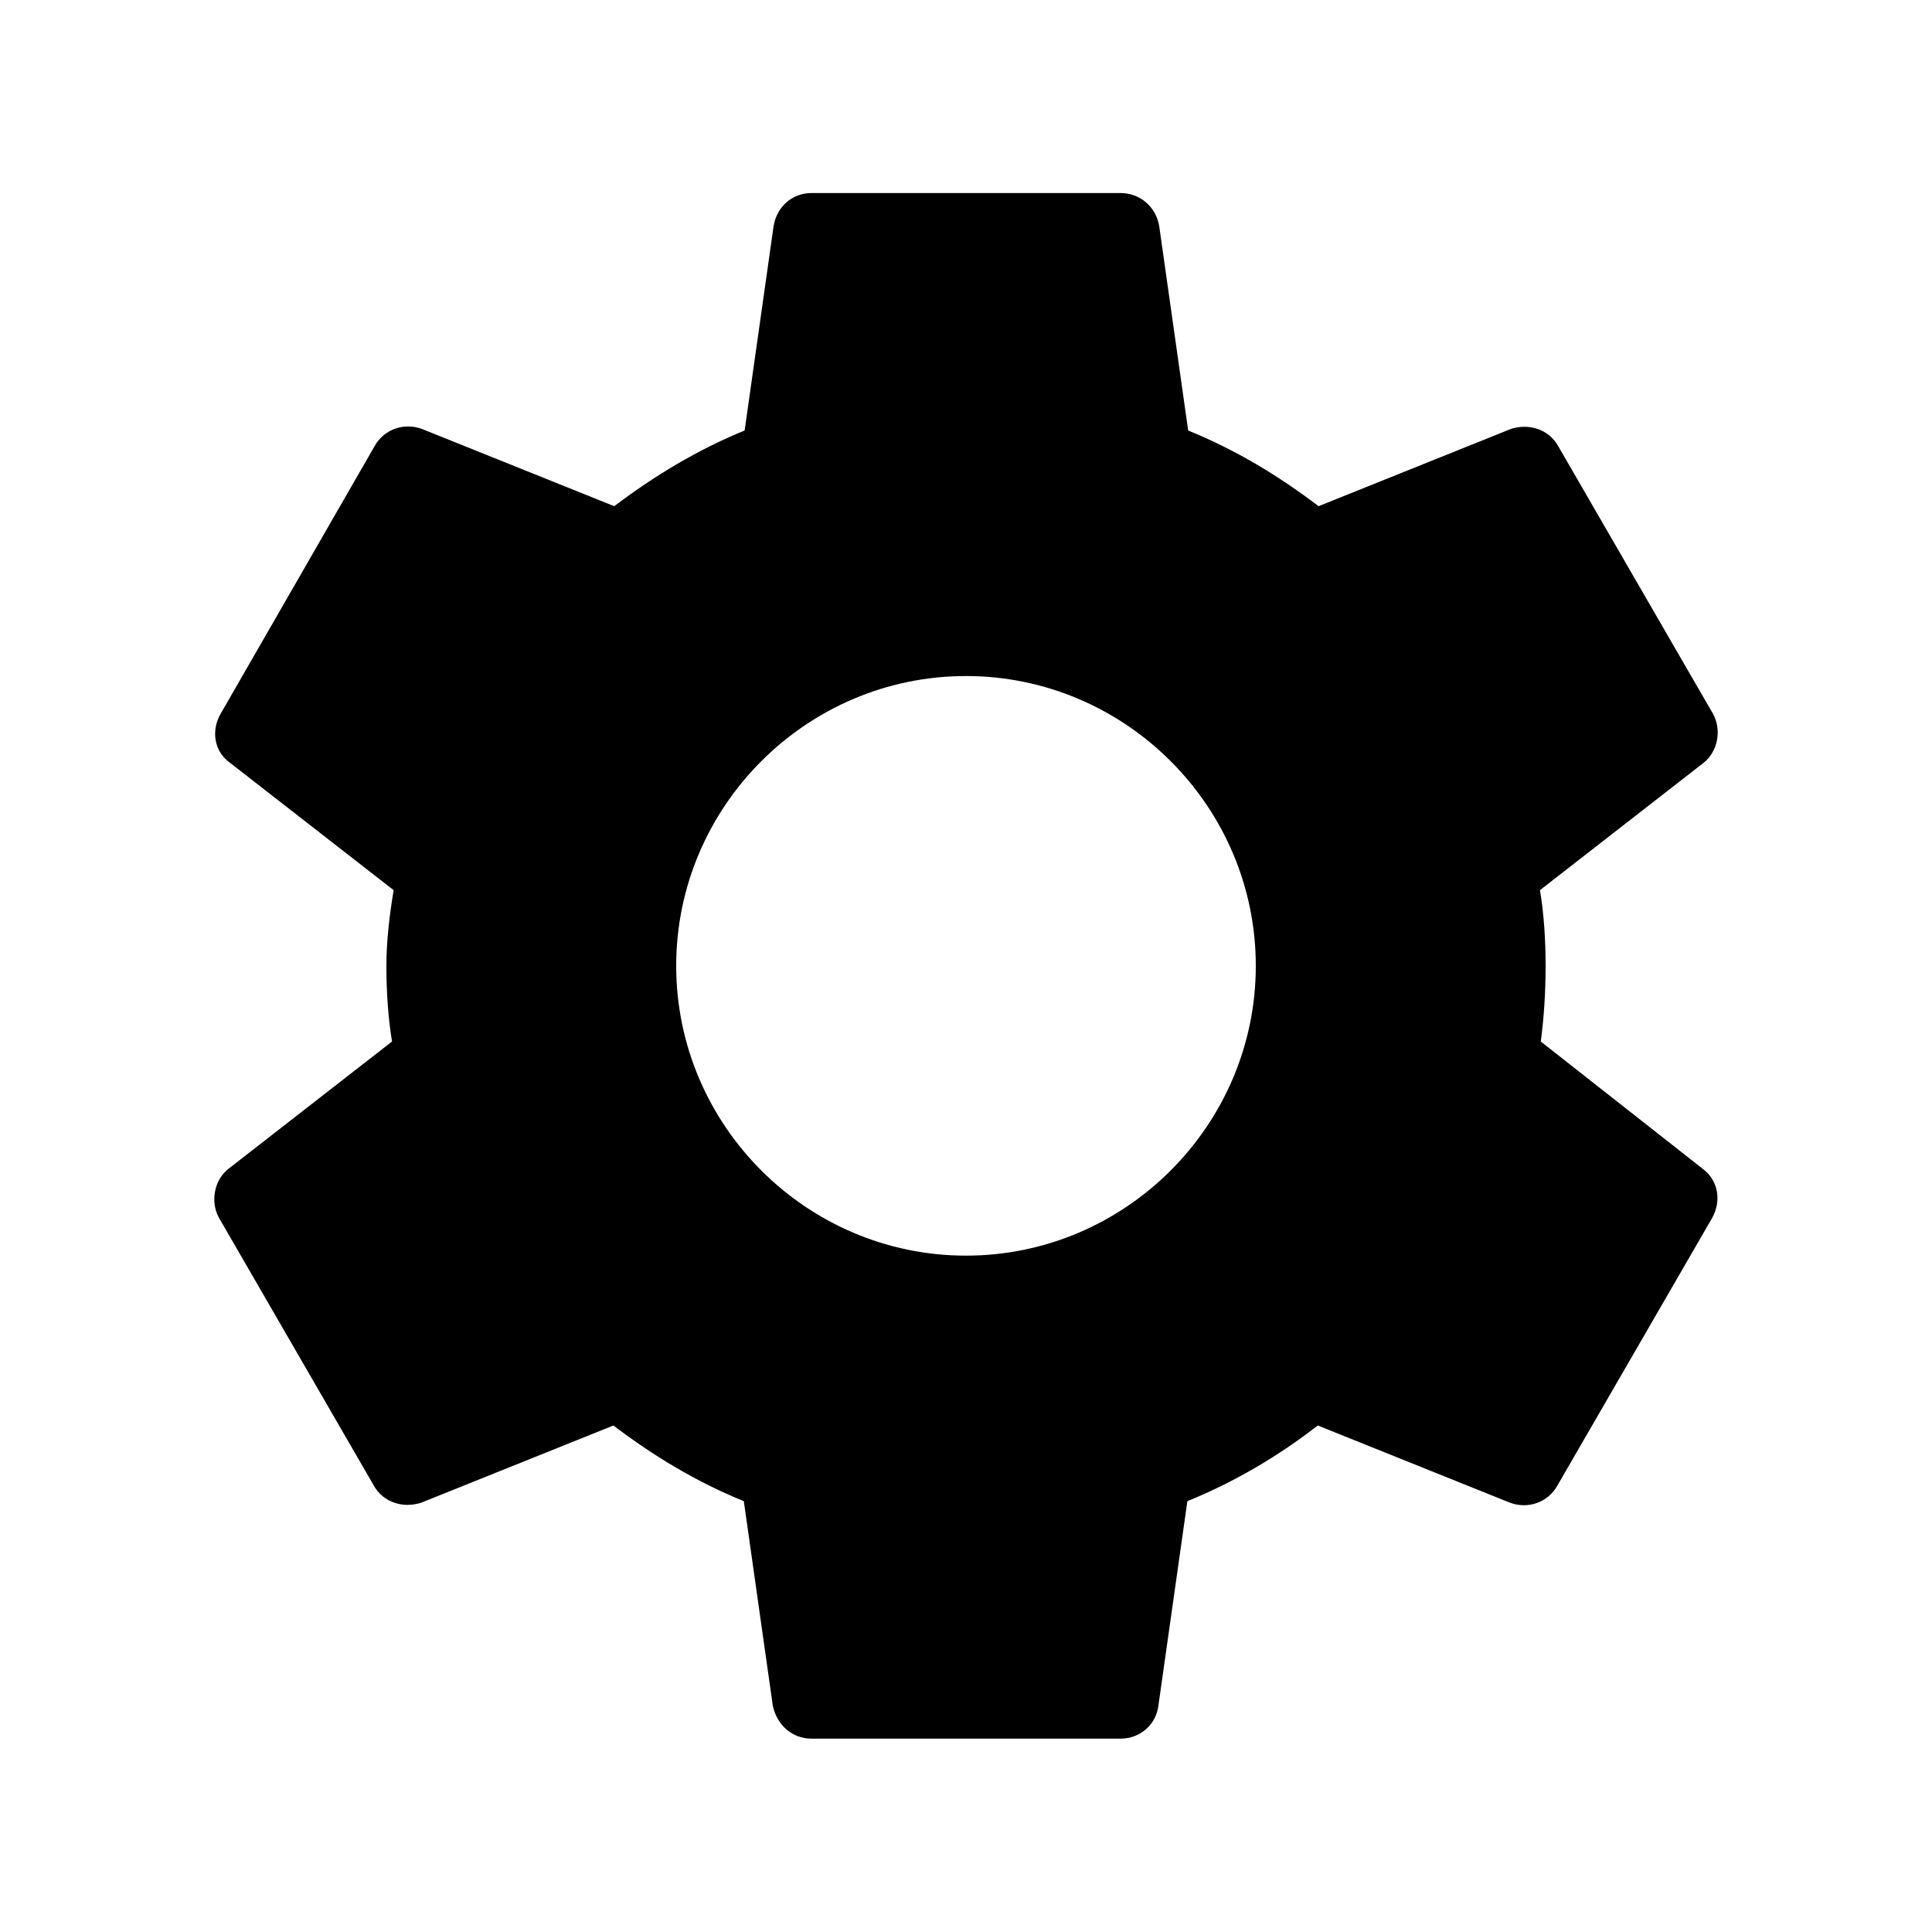 <svg width="24" height="24" viewBox="0 0 24 24" fill="none" xmlns="http://www.w3.org/2000/svg">
<g id="Settings" clip-path="url(#clip0_902_7608)">
<g id="Group">
<path id="Vector" d="M19.14 12.938C19.18 12.638 19.2 12.328 19.2 11.998C19.2 11.678 19.18 11.358 19.13 11.058L21.16 9.478C21.34 9.338 21.39 9.068 21.28 8.868L19.36 5.548C19.24 5.328 18.99 5.258 18.77 5.328L16.38 6.288C15.88 5.908 15.35 5.588 14.76 5.348L14.4 2.808C14.36 2.568 14.16 2.398 13.92 2.398H10.08C9.84 2.398 9.65 2.568 9.61 2.808L9.25 5.348C8.66 5.588 8.12 5.918 7.63 6.288L5.24 5.328C5.02 5.248 4.77 5.328 4.65 5.548L2.74 8.868C2.62 9.078 2.66 9.338 2.86 9.478L4.89 11.058C4.84 11.358 4.8 11.688 4.8 11.998C4.8 12.308 4.82 12.638 4.87 12.938L2.84 14.518C2.66 14.658 2.61 14.928 2.72 15.128L4.64 18.448C4.76 18.668 5.01 18.738 5.23 18.668L7.62 17.708C8.12 18.088 8.65 18.408 9.24 18.648L9.6 21.188C9.65 21.428 9.84 21.598 10.08 21.598H13.92C14.16 21.598 14.36 21.428 14.39 21.188L14.75 18.648C15.34 18.408 15.88 18.088 16.37 17.708L18.76 18.668C18.98 18.748 19.23 18.668 19.35 18.448L21.27 15.128C21.39 14.908 21.34 14.658 21.15 14.518L19.14 12.938ZM12 15.598C10.02 15.598 8.4 13.978 8.4 11.998C8.4 10.018 10.02 8.398 12 8.398C13.98 8.398 15.6 10.018 15.6 11.998C15.6 13.978 13.98 15.598 12 15.598Z" fill="black"/>
</g>
</g>
<defs>
<clipPath id="clip0_902_7608">
<rect width="24" height="24" fill="white"/>
</clipPath>
</defs>
</svg>
